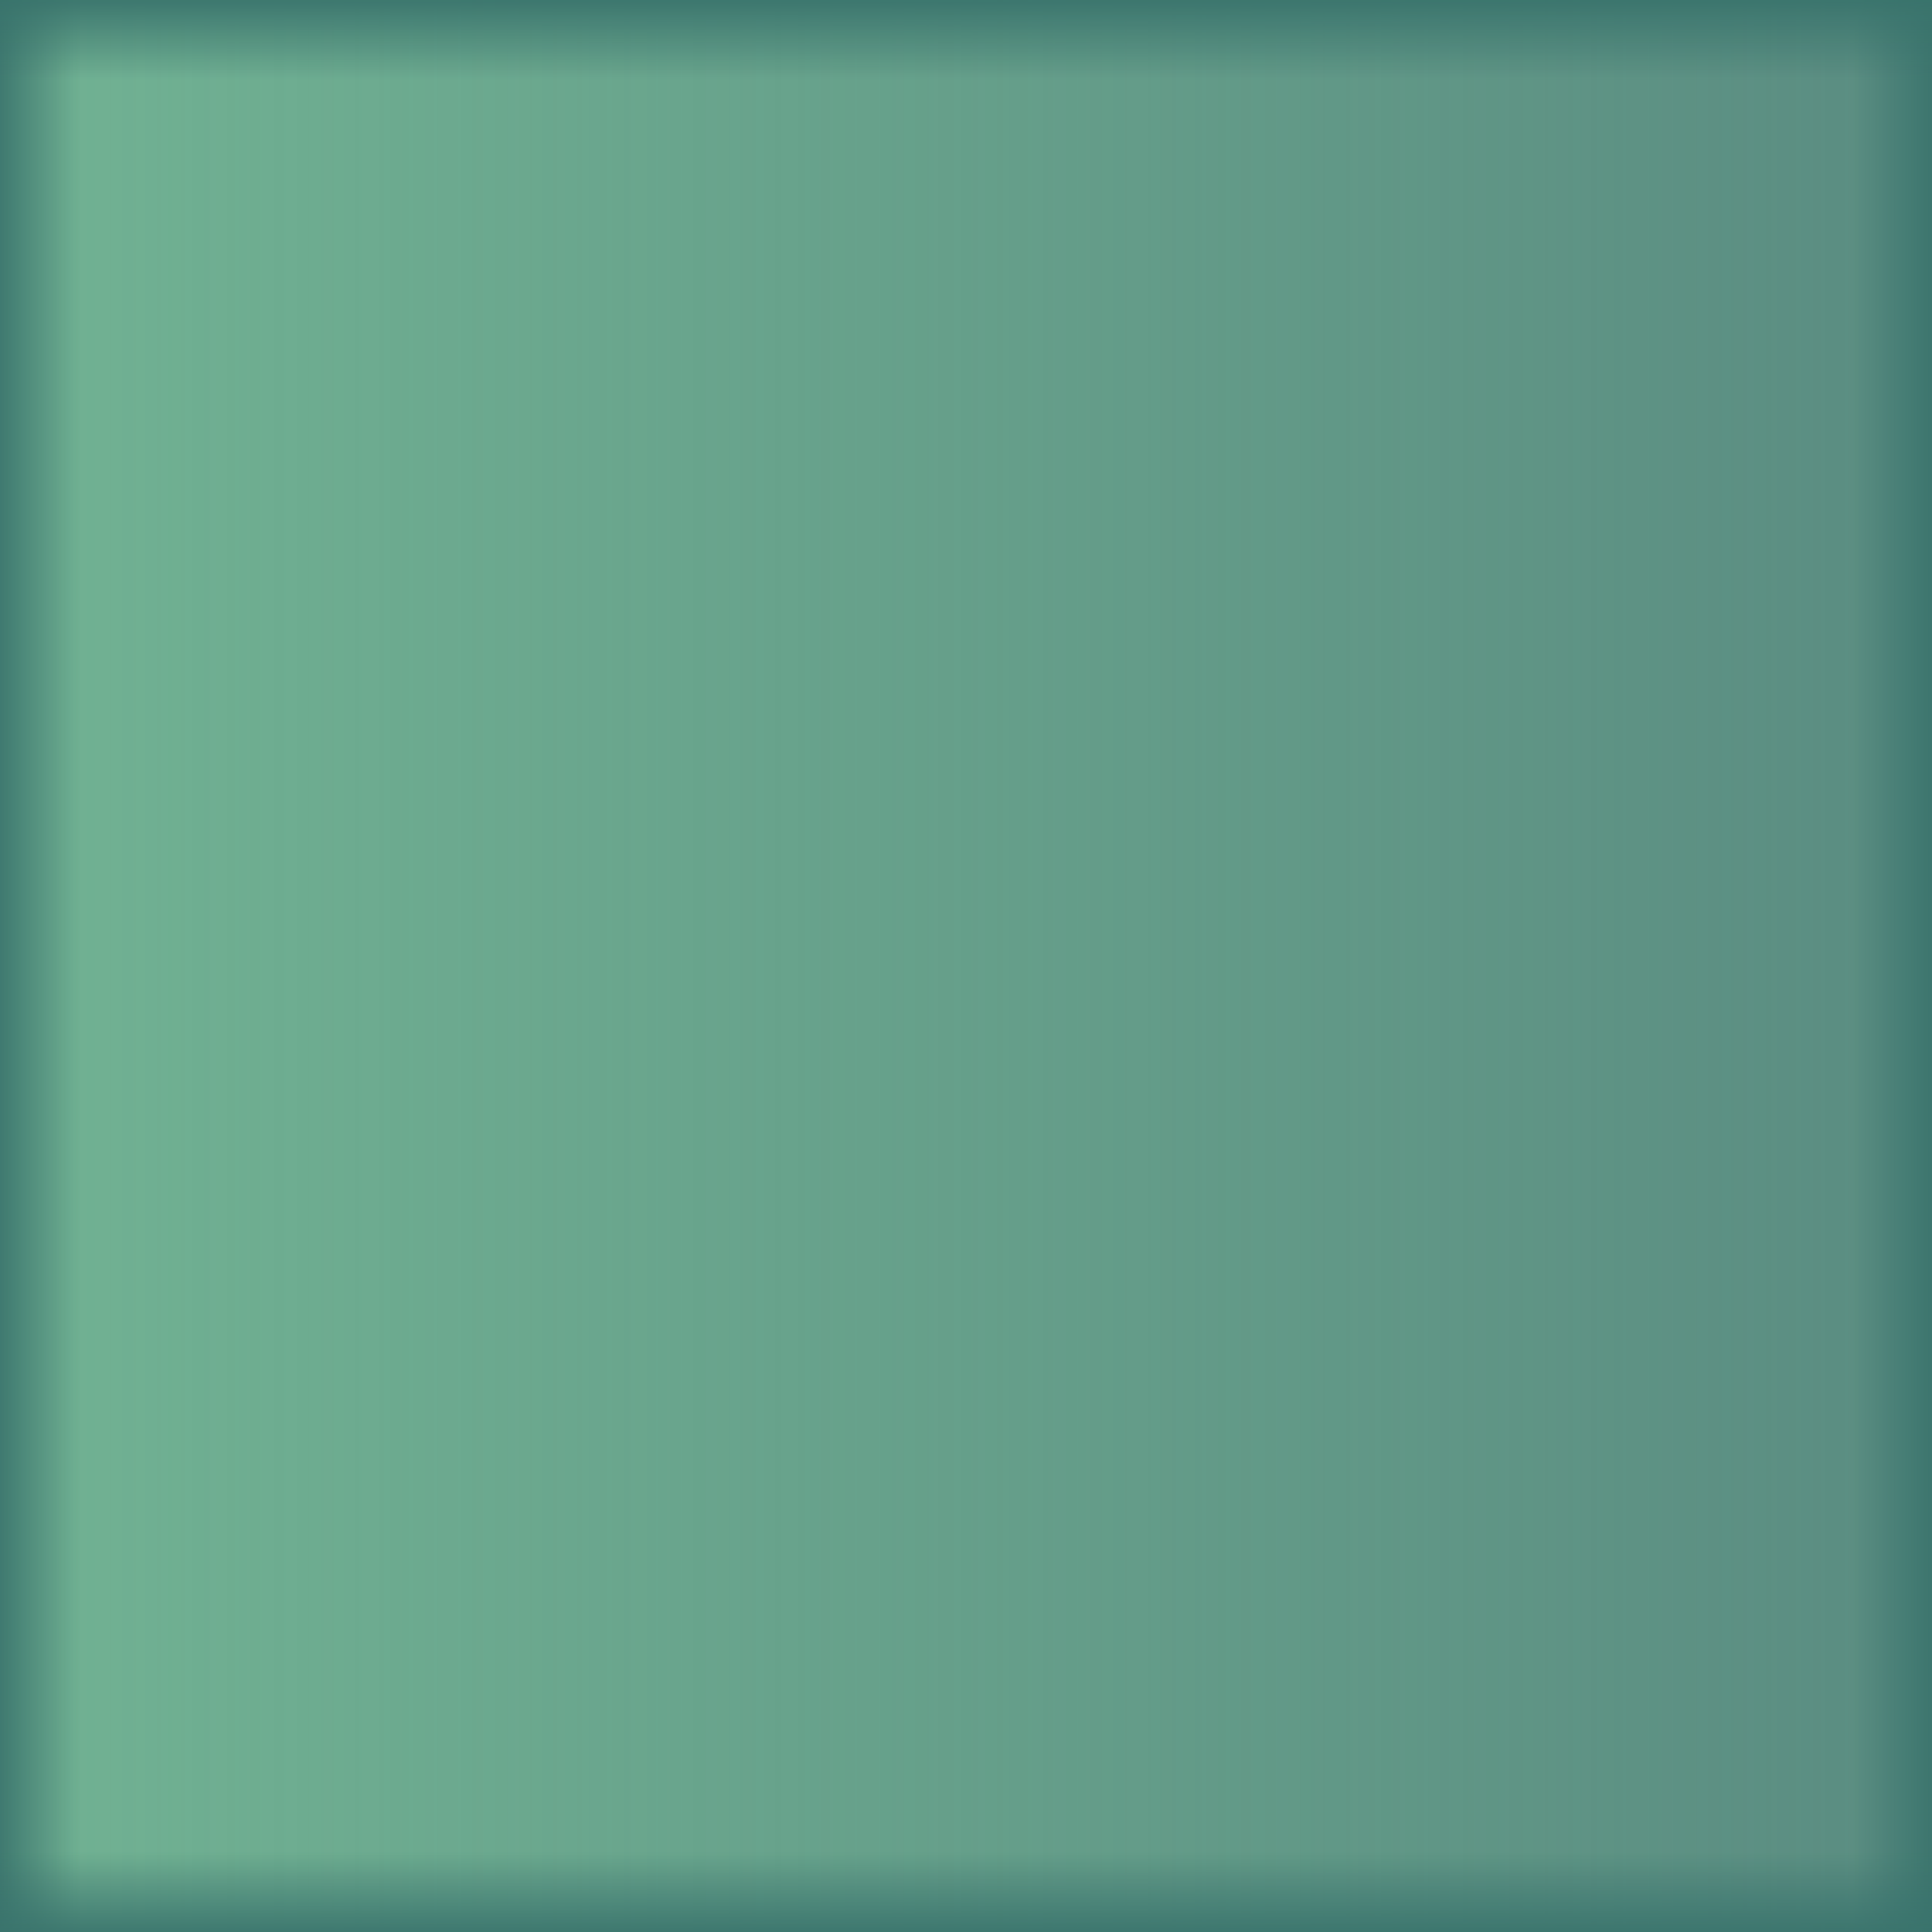 <?xml version="1.0" encoding="UTF-8" standalone="no"?>
<svg
   xmlns:dc="http://purl.org/dc/elements/1.1/"
   xmlns:cc="http://creativecommons.org/ns#"
   xmlns:rdf="http://www.w3.org/1999/02/22-rdf-syntax-ns#"
   xmlns:svg="http://www.w3.org/2000/svg"
   xmlns="http://www.w3.org/2000/svg"
   xmlns:xlink="http://www.w3.org/1999/xlink"
   xmlns:sodipodi="http://sodipodi.sourceforge.net/DTD/sodipodi-0.dtd"
   xmlns:inkscape="http://www.inkscape.org/namespaces/inkscape"
   inkscape:export-ydpi="90.000000"
   inkscape:export-xdpi="90.000000"
   width="24"
   height="24"
   id="svg11300"
   sodipodi:version="0.32"
   inkscape:version="1.0.1 (1.0.1+r73)"
   sodipodi:docname="bg-notification.svg"
   inkscape:output_extension="org.inkscape.output.svg.inkscape"
   version="1.0"
   style="display:inline;enable-background:new">
  <sodipodi:namedview
     stroke="#ef2929"
     fill="#f57900"
     id="base"
     pagecolor="#8c8c8c"
     bordercolor="#ff5e00"
     borderopacity="1"
     inkscape:pageopacity="1"
     inkscape:pageshadow="2"
     inkscape:zoom="22.627417"
     inkscape:cx="0.70765539"
     inkscape:cy="12.071512"
     inkscape:current-layer="layer2"
     showgrid="true"
     inkscape:grid-bbox="true"
     inkscape:document-units="px"
     inkscape:showpageshadow="false"
     inkscape:window-width="1920"
     inkscape:window-height="1000"
     inkscape:window-x="0"
     inkscape:window-y="0"
     width="400px"
     height="300px"
     inkscape:snap-nodes="false"
     inkscape:snap-bbox="true"
     gridtolerance="10000"
     inkscape:object-nodes="true"
     inkscape:snap-grids="true"
     showguides="true"
     inkscape:guide-bbox="true"
     inkscape:window-maximized="1"
     inkscape:bbox-nodes="true"
     inkscape:bbox-paths="false"
     inkscape:snap-bbox-edge-midpoints="false"
     inkscape:snap-bbox-midpoints="false"
     objecttolerance="10000"
     guidetolerance="10000"
     borderlayer="true"
     showborder="true"
     guidecolor="#ff0b00"
     guideopacity="1"
     guidehicolor="#001aff"
     guidehiopacity="0.498"
     inkscape:snap-smooth-nodes="true"
     inkscape:snap-to-guides="true"
     inkscape:document-rotation="0">
    <inkscape:grid
       type="xygrid"
       id="grid3123"
       empspacing="4"
       visible="true"
       enabled="true"
       snapvisiblegridlinesonly="true" />
  </sodipodi:namedview>
  <defs
     id="defs3">
    <linearGradient
       inkscape:collect="always"
       id="linearGradient887">
      <stop
         style="stop-color:#4e7878;stop-opacity:1;"
         offset="0"
         id="stop883" />
      <stop
         style="stop-color:#4e7878;stop-opacity:0;"
         offset="1"
         id="stop885" />
    </linearGradient>
    <linearGradient
       inkscape:collect="always"
       id="linearGradient878">
      <stop
         style="stop-color:#39736c;stop-opacity:1;"
         offset="0"
         id="stop919" />
      <stop
         style="stop-color:#39736c;stop-opacity:0;"
         offset="1"
         id="stop921" />
    </linearGradient>
    <linearGradient
       inkscape:collect="always"
       id="linearGradient878-2">
      <stop
         style="stop-color:#39736c;stop-opacity:1;"
         offset="0"
         id="stop874" />
      <stop
         style="stop-color:#39736c;stop-opacity:0;"
         offset="1"
         id="stop876" />
    </linearGradient>
    <linearGradient
       inkscape:collect="always"
       xlink:href="#linearGradient878-2"
       id="linearGradient880"
       x1="0"
       y1="-11"
       x2="1"
       y2="-11"
       gradientUnits="userSpaceOnUse"
       gradientTransform="scale(1,1.091)" />
    <linearGradient
       inkscape:collect="always"
       xlink:href="#linearGradient878-2"
       id="linearGradient905"
       gradientUnits="userSpaceOnUse"
       x1="0"
       y1="-11"
       x2="1"
       y2="-11"
       gradientTransform="matrix(1,0,0,1.091,-24,24)" />
    <linearGradient
       inkscape:collect="always"
       xlink:href="#linearGradient878"
       id="linearGradient917"
       gradientUnits="userSpaceOnUse"
       x1="0.503"
       y1="-21.515"
       x2="0.503"
       y2="-0.178"
       gradientTransform="matrix(24,0,0,0.045,-24,1)" />
    <linearGradient
       inkscape:collect="always"
       xlink:href="#linearGradient878"
       id="linearGradient905-3"
       gradientUnits="userSpaceOnUse"
       x1="0"
       y1="-11"
       x2="1"
       y2="-11"
       gradientTransform="matrix(1,0,0,1.091,-24,-10e-7)" />
    <linearGradient
       inkscape:collect="always"
       xlink:href="#linearGradient887"
       id="linearGradient889"
       x1="-24"
       y1="12"
       x2="0"
       y2="12"
       gradientUnits="userSpaceOnUse" />
  </defs>
  <g
     style="display:inline"
     inkscape:groupmode="layer"
     inkscape:label="Base"
     id="layer1"
     transform="translate(0,-276)" />
  <g
     inkscape:groupmode="layer"
     id="layer2"
     inkscape:label="top">
    <rect
       style="display:inline;opacity:0.8;fill:#4e9f78;fill-opacity:1;stroke:none;stroke-width:1;enable-background:new"
       id="rect5315-6-7"
       width="24"
       height="24"
       x="0"
       y="-24"
       transform="scale(1,-1)" />
    <rect
       style="display:inline;opacity:0.65;fill:url(#linearGradient889);fill-opacity:1;stroke:none;stroke-width:1;enable-background:new"
       id="rect5315"
       width="24"
       height="24"
       x="-24"
       y="0"
       transform="scale(-1,1)" />
    <rect
       y="-24"
       x="0"
       height="24"
       width="1"
       id="rect5319-3-3"
       style="display:inline;opacity:0.9;fill:url(#linearGradient880);fill-opacity:1;stroke:none;stroke-width:1;enable-background:new"
       transform="scale(1,-1)" />
    <rect
       y="0"
       x="-24"
       height="24"
       width="1"
       id="rect5319-3-3-5"
       style="display:inline;opacity:0.9;fill:url(#linearGradient905);fill-opacity:1;stroke:none;stroke-width:1;enable-background:new"
       transform="scale(-1,1)" />
    <rect
       y="0"
       x="-24"
       height="1"
       width="24"
       id="rect5319-3-3-6"
       style="display:inline;opacity:0.9;fill:url(#linearGradient917);fill-opacity:1;stroke:none;stroke-width:1;enable-background:new"
       transform="scale(-1,1)" />
    <rect
       y="-24"
       x="-24"
       height="24"
       width="1"
       id="rect5319-3-3-5-5"
       style="display:inline;opacity:0.9;fill:url(#linearGradient905-3);fill-opacity:1;stroke:none;stroke-width:1;enable-background:new"
       transform="matrix(0,-1,-1,0,0,0)" />
  </g>
</svg>
